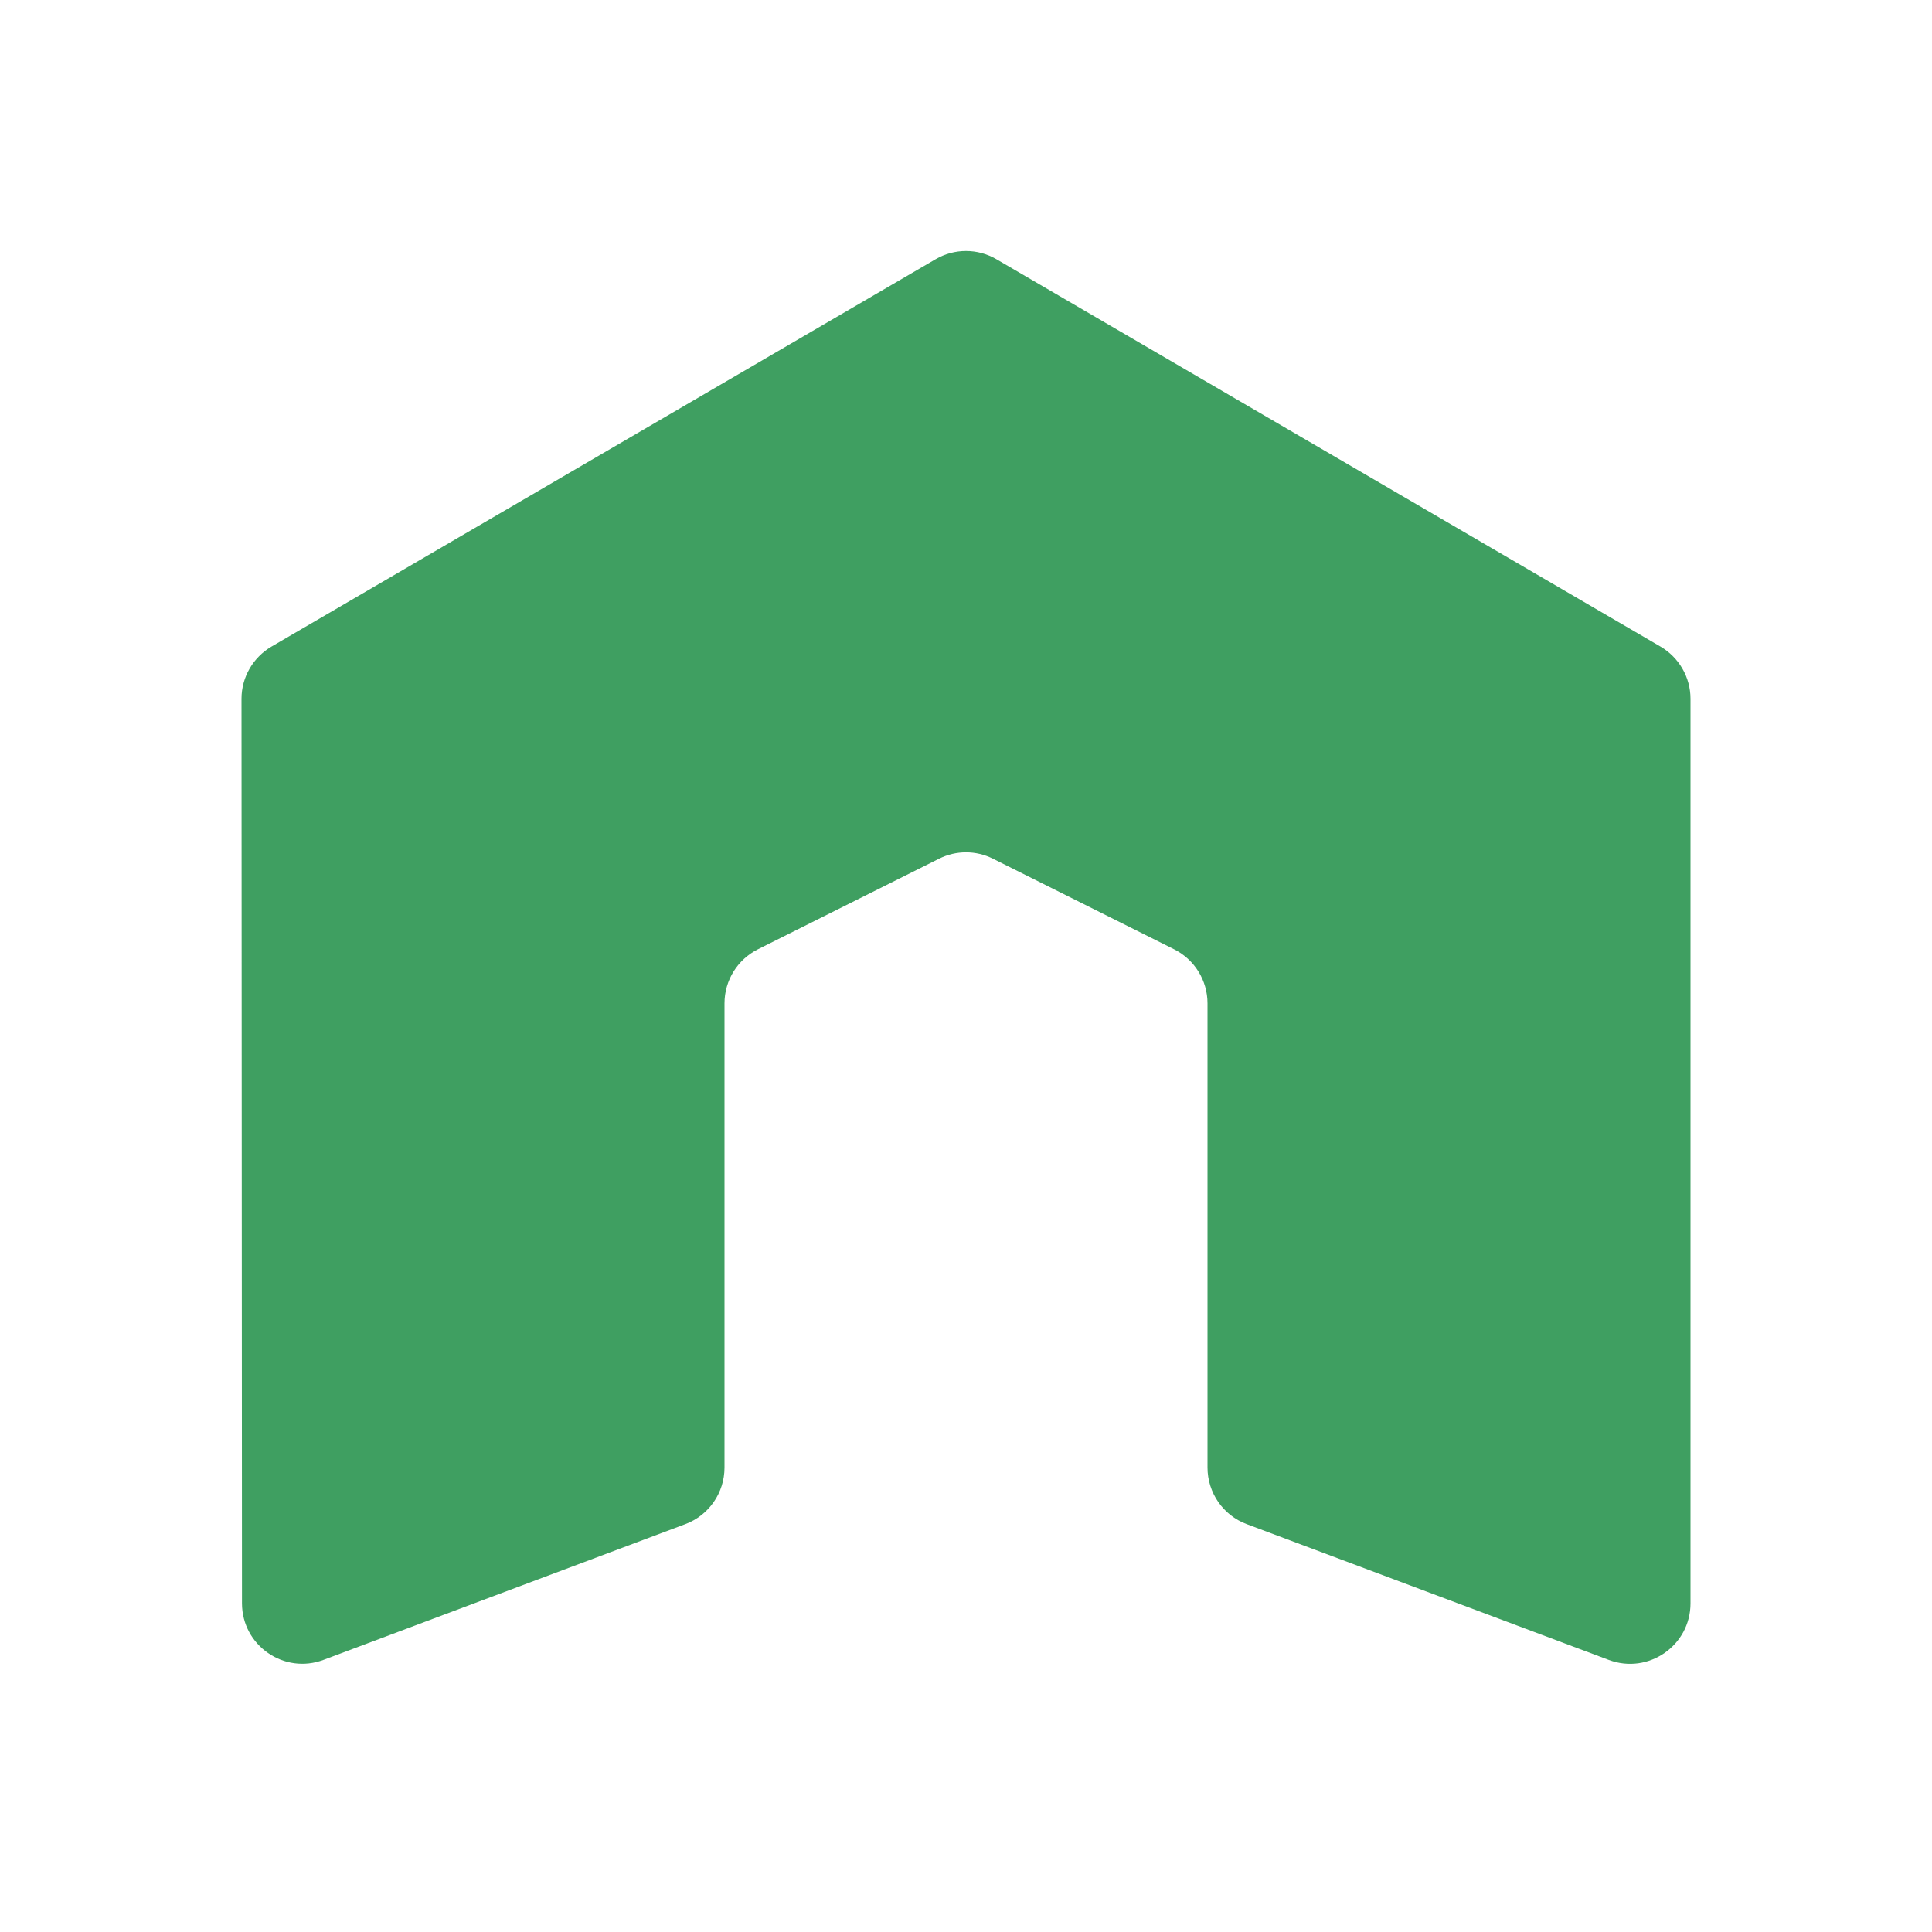 <svg width="16" height="16" viewBox="0 0 16 16" fill="none" xmlns="http://www.w3.org/2000/svg">
<path d="M13.752 5.355C13.905 5.445 14 5.609 14 5.787V13.278C14 13.628 13.651 13.869 13.324 13.747L10.324 12.622C10.129 12.549 10 12.362 10 12.153V8.309C10 8.12 9.893 7.947 9.724 7.862L8.224 7.112C8.083 7.041 7.917 7.041 7.776 7.112L6.276 7.862C6.107 7.947 6 8.12 6 8.309V12.154C6 12.362 5.871 12.549 5.676 12.622L2.68 13.746C2.353 13.869 2.005 13.628 2.004 13.279L2 5.787C2 5.609 2.095 5.445 2.248 5.355L7.748 2.147C7.904 2.056 8.096 2.056 8.252 2.147L13.752 5.355Z" fill="#3F9F61"/>
</svg>
